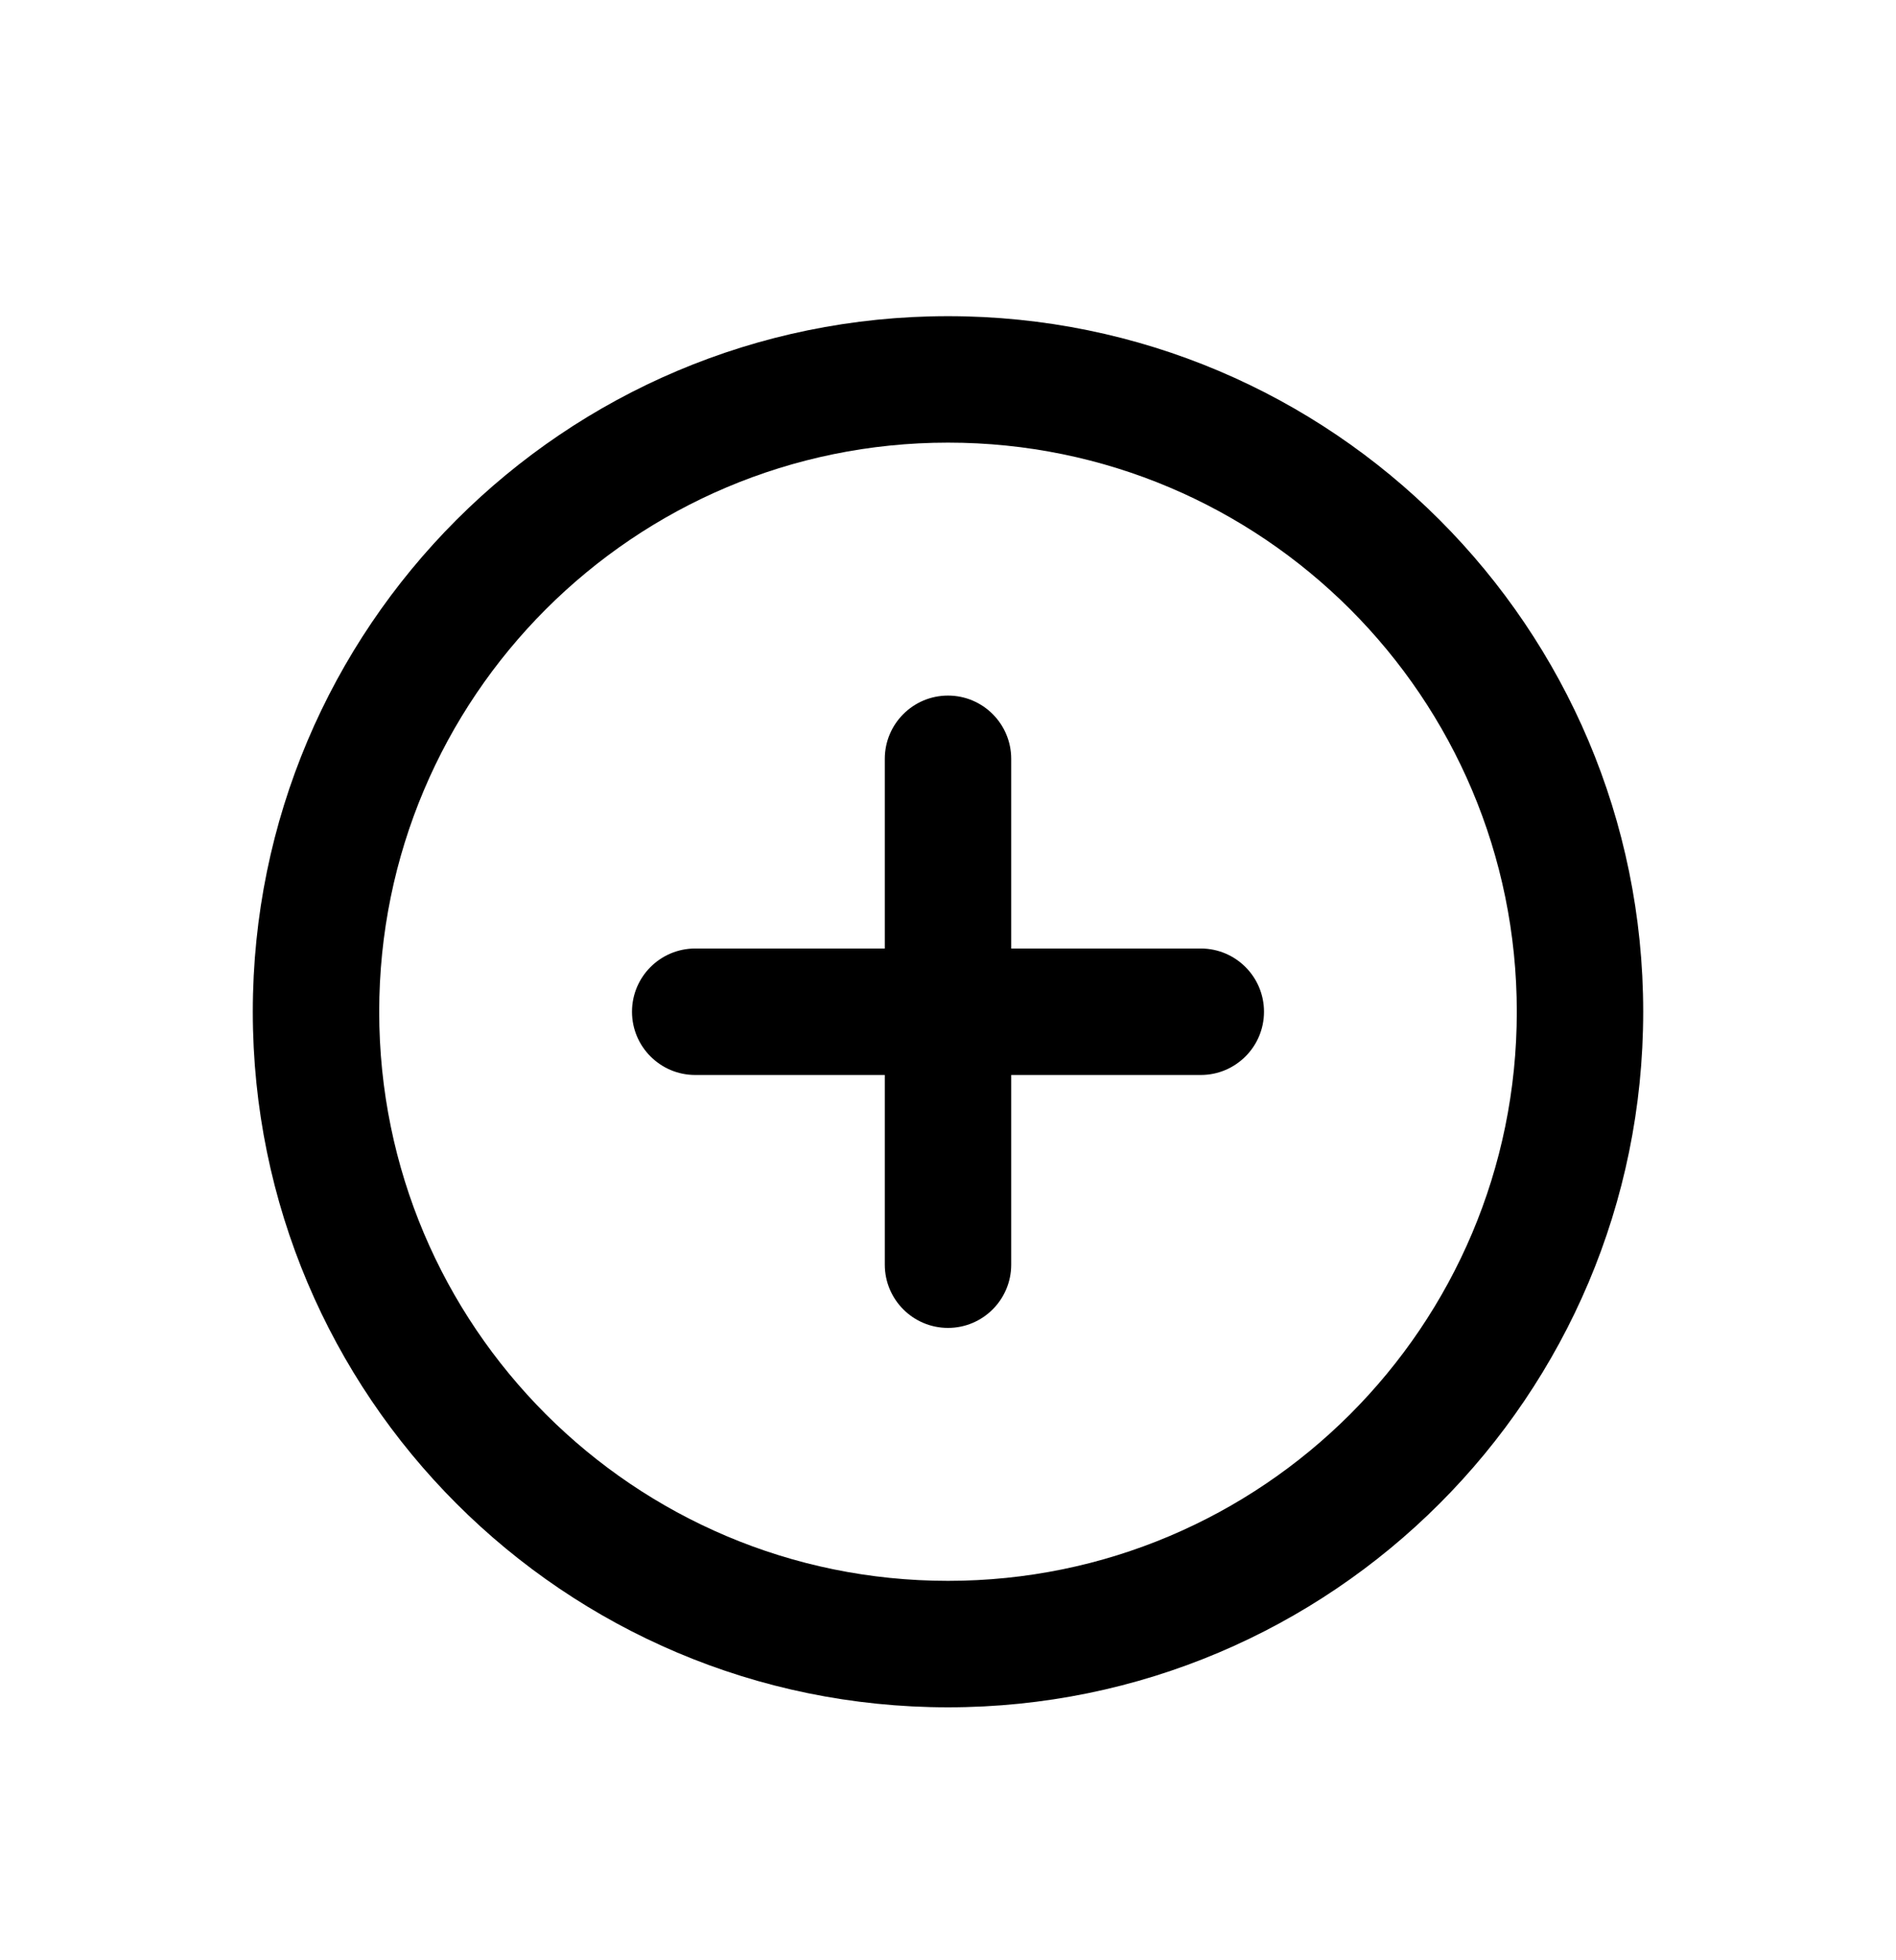 <svg width="30" height="31" viewBox="0 0 30 31" fill="none" xmlns="http://www.w3.org/2000/svg">
<g filter="url(#filter0_d_70_979)">
<path fill-rule="evenodd" clip-rule="evenodd" d="M15 3C10.029 3 6 7.029 6 12C6 16.971 10.029 21 15 21C19.971 21 24 16.971 24 12C24 7.029 19.971 3 15 3ZM4 12C4 5.925 8.925 1 15 1C21.075 1 26 5.925 26 12C26 18.075 21.075 23 15 23C8.925 23 4 18.075 4 12Z" fill="black"/>
<path fill-rule="evenodd" clip-rule="evenodd" d="M15 7C15.552 7 16 7.448 16 8V16C16 16.552 15.552 17 15 17C14.448 17 14 16.552 14 16V8C14 7.448 14.448 7 15 7Z" fill="black"/>
<path fill-rule="evenodd" clip-rule="evenodd" d="M10 12C10 11.448 10.448 11 11 11H19C19.552 11 20 11.448 20 12C20 12.552 19.552 13 19 13H11C10.448 13 10 12.552 10 12Z" fill="black"/>
</g>
<defs>
<filter id="filter0_d_70_979" x="-1" y="0" width="32" height="32" filterUnits="userSpaceOnUse" color-interpolation-filters="sRGB">
<feFlood flood-opacity="0" result="BackgroundImageFix"/>
<feColorMatrix in="SourceAlpha" type="matrix" values="0 0 0 0 0 0 0 0 0 0 0 0 0 0 0 0 0 0 127 0" result="hardAlpha"/>
<feOffset dy="4"/>
<feGaussianBlur stdDeviation="2"/>
<feComposite in2="hardAlpha" operator="out"/>
<feColorMatrix type="matrix" values="0 0 0 0 0 0 0 0 0 0 0 0 0 0 0 0 0 0 0.25 0"/>
<feBlend mode="normal" in2="BackgroundImageFix" result="effect1_dropShadow_70_979"/>
<feBlend mode="normal" in="SourceGraphic" in2="effect1_dropShadow_70_979" result="shape"/>
</filter>
</defs>
</svg>
